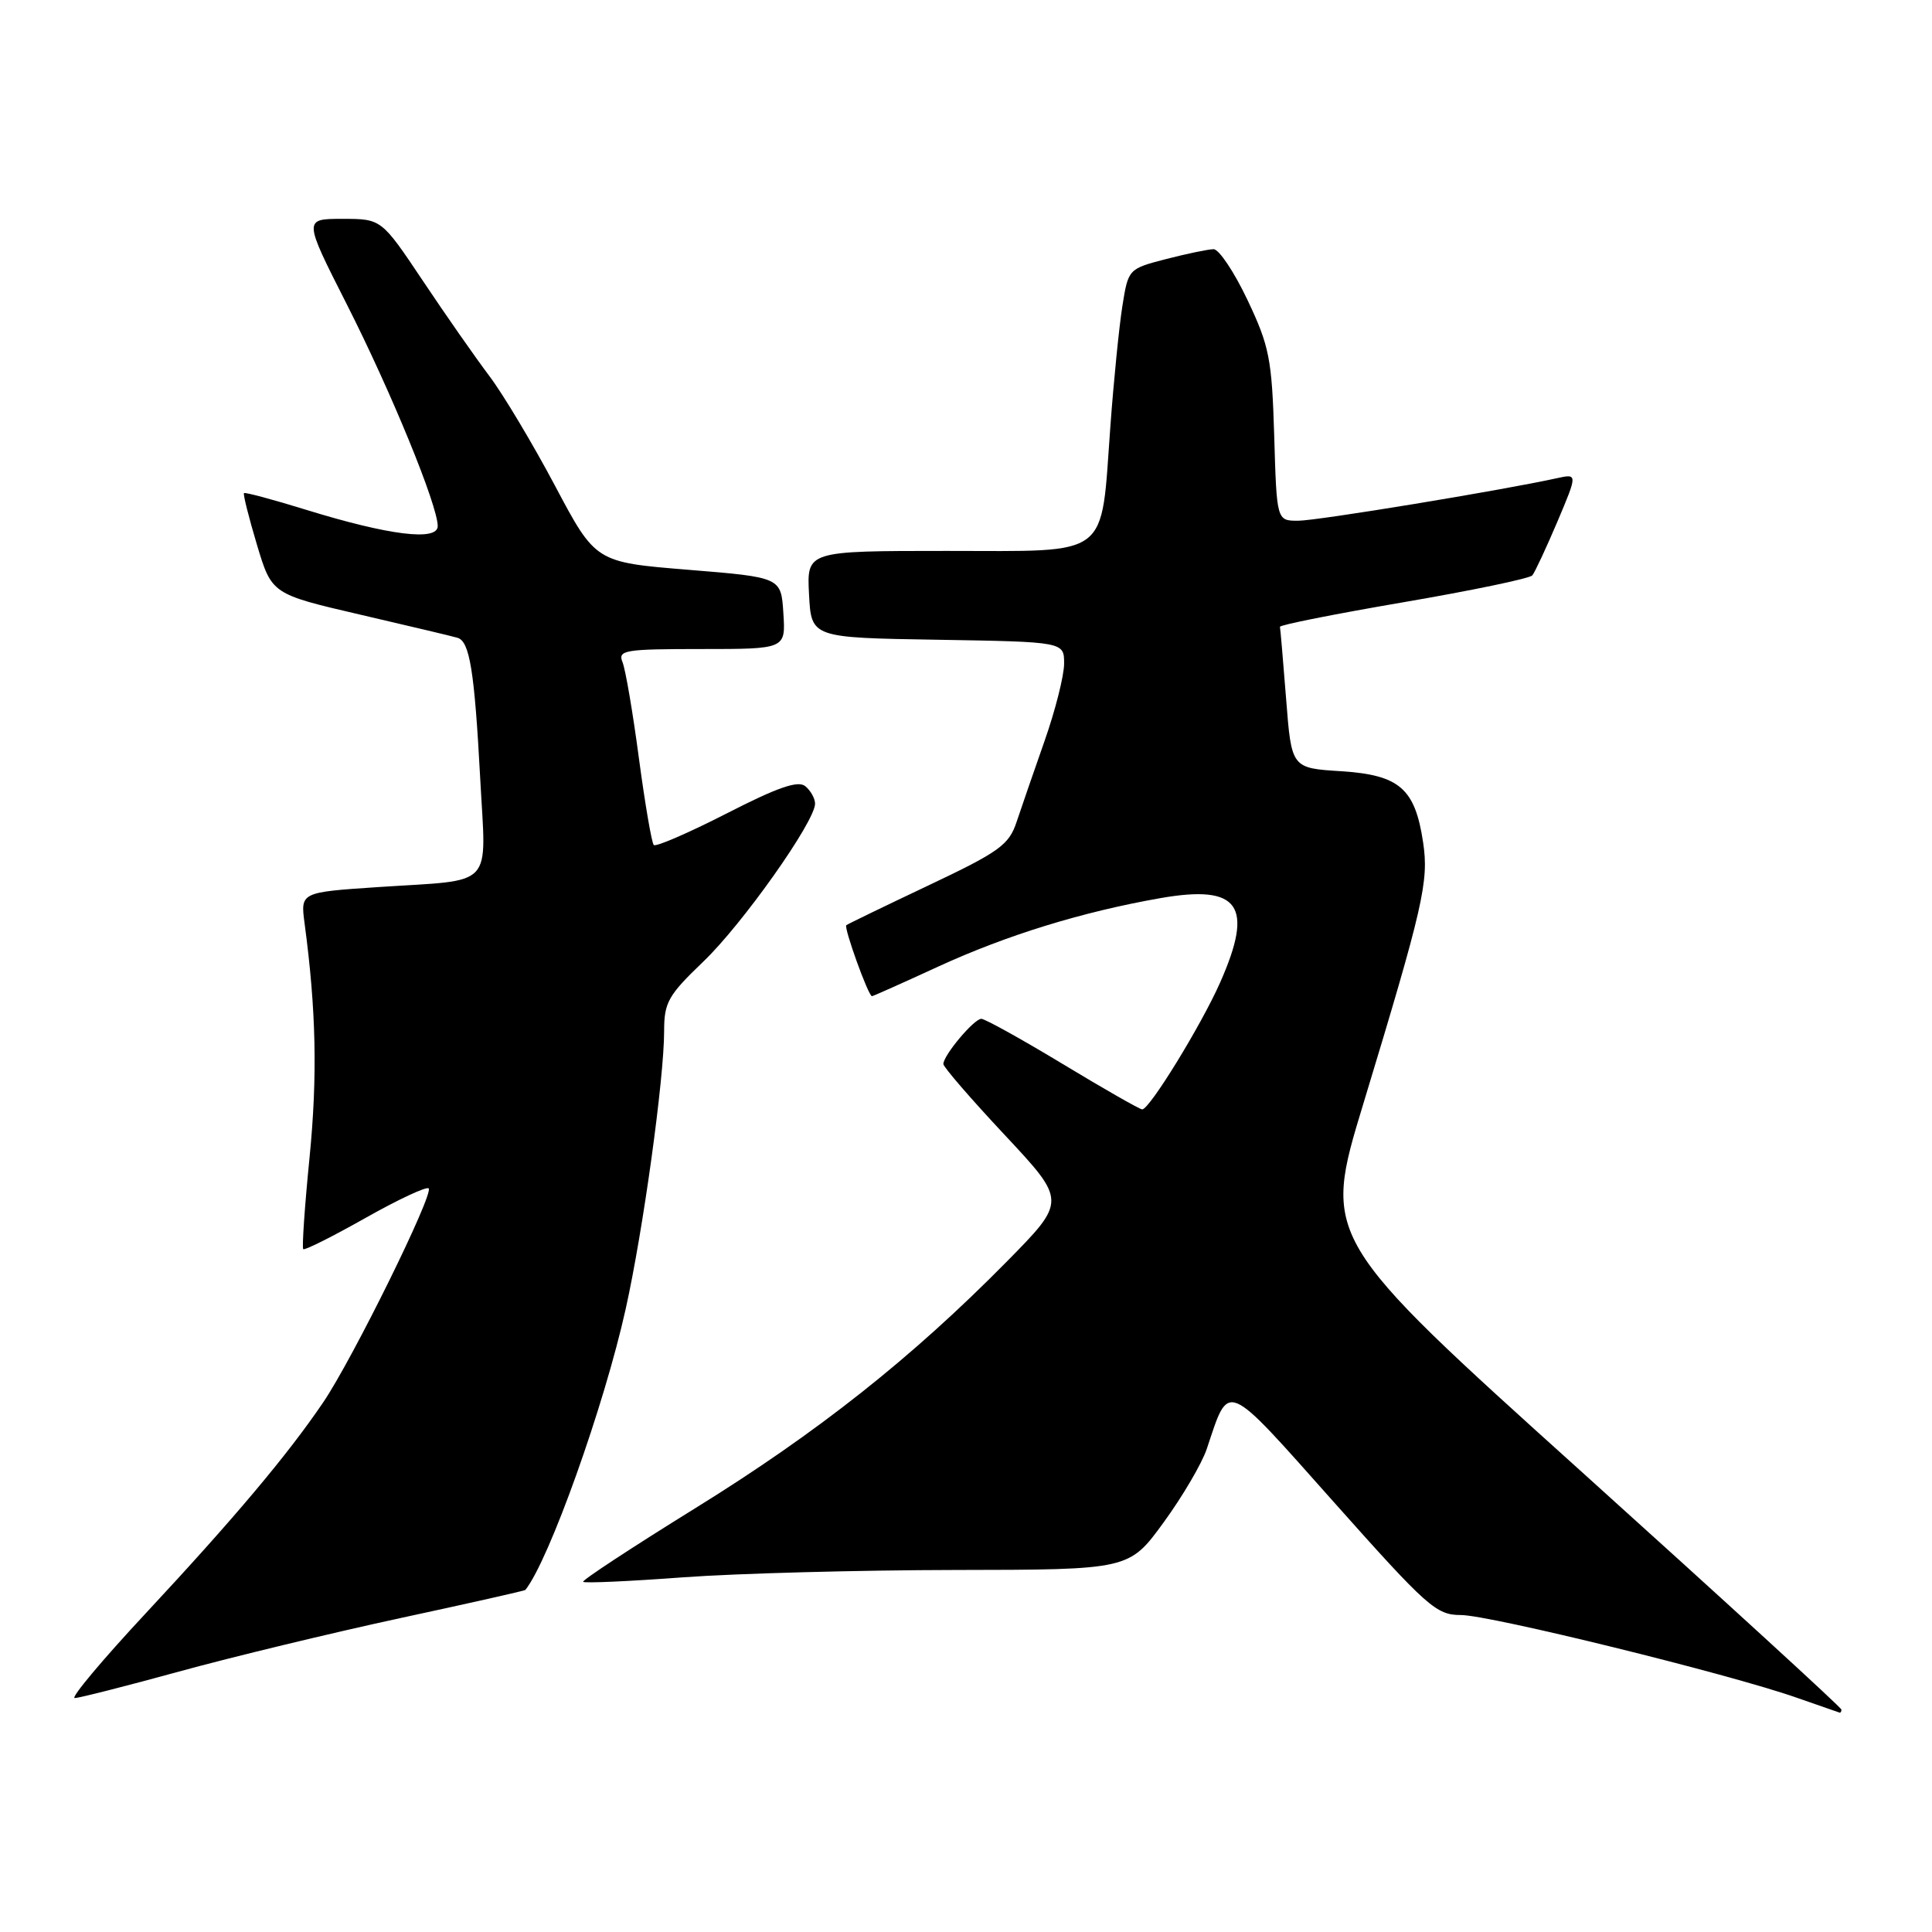 <?xml version="1.0" encoding="UTF-8" standalone="no"?>
<!DOCTYPE svg PUBLIC "-//W3C//DTD SVG 1.1//EN" "http://www.w3.org/Graphics/SVG/1.1/DTD/svg11.dtd" >
<svg xmlns="http://www.w3.org/2000/svg" xmlns:xlink="http://www.w3.org/1999/xlink" version="1.1" viewBox="0 0 256 256">
 <g >
 <path fill="currentColor"
d=" M 244.00 226.53 C 244.00 226.27 228.53 212.11 209.62 195.06 C 175.23 164.07 175.23 164.07 180.64 146.28 C 188.59 120.08 189.35 116.80 188.57 111.62 C 187.50 104.47 185.44 102.69 177.70 102.19 C 171.13 101.78 171.13 101.78 170.42 92.64 C 170.02 87.61 169.66 83.30 169.60 83.06 C 169.55 82.81 176.91 81.35 185.96 79.80 C 195.01 78.25 202.70 76.65 203.04 76.24 C 203.38 75.83 204.87 72.63 206.36 69.13 C 209.05 62.76 209.05 62.76 206.27 63.37 C 198.97 64.98 174.52 69.00 172.01 69.00 C 169.17 69.00 169.17 69.00 168.84 57.75 C 168.53 47.54 168.20 45.87 165.30 39.75 C 163.54 36.04 161.52 33.01 160.80 33.02 C 160.09 33.03 157.25 33.62 154.50 34.33 C 149.52 35.62 149.50 35.65 148.72 40.56 C 148.29 43.28 147.57 50.45 147.13 56.50 C 145.83 74.18 147.38 73.00 125.47 73.00 C 106.90 73.00 106.90 73.00 107.20 78.75 C 107.50 84.50 107.50 84.50 124.25 84.77 C 141.00 85.05 141.00 85.05 141.00 87.93 C 141.00 89.51 139.84 94.11 138.42 98.15 C 137.00 102.19 135.33 107.04 134.70 108.92 C 133.69 111.96 132.42 112.87 123.03 117.32 C 117.24 120.06 112.34 122.44 112.14 122.59 C 111.78 122.89 115.06 132.00 115.54 132.00 C 115.68 132.00 119.65 130.23 124.36 128.06 C 133.40 123.91 143.38 120.83 153.74 119.01 C 164.22 117.17 166.21 119.97 161.66 130.22 C 159.15 135.88 152.32 147.00 151.35 147.00 C 151.03 147.00 146.30 144.30 140.84 141.00 C 135.38 137.70 130.51 135.00 130.03 135.00 C 129.06 135.00 125.00 139.84 125.00 140.99 C 125.00 141.38 128.67 145.63 133.16 150.42 C 141.31 159.14 141.31 159.14 133.41 167.16 C 120.80 179.95 108.34 189.81 92.07 199.88 C 83.74 205.04 77.08 209.41 77.27 209.60 C 77.46 209.80 83.44 209.53 90.56 209.00 C 97.68 208.48 113.88 208.05 126.56 208.03 C 149.61 208.00 149.61 208.00 154.17 201.75 C 156.68 198.31 159.25 193.93 159.90 192.00 C 162.93 182.96 162.13 182.62 176.78 199.08 C 189.13 212.95 190.31 214.00 193.57 214.00 C 197.37 214.00 229.05 221.79 238.00 224.93 C 241.03 225.99 243.61 226.89 243.75 226.93 C 243.89 226.97 244.00 226.79 244.00 226.53 Z  M 23.72 221.49 C 30.75 219.56 43.92 216.38 52.98 214.42 C 62.05 212.47 69.53 210.78 69.61 210.68 C 72.76 206.74 80.06 186.28 82.91 173.43 C 85.22 163.04 88.00 142.92 88.00 136.64 C 88.00 132.82 88.53 131.89 93.17 127.44 C 98.34 122.51 108.00 108.86 108.00 106.49 C 108.00 105.81 107.42 104.76 106.71 104.18 C 105.76 103.38 103.05 104.32 96.28 107.79 C 91.25 110.36 86.91 112.24 86.63 111.97 C 86.35 111.69 85.47 106.52 84.66 100.48 C 83.86 94.44 82.88 88.71 82.49 87.75 C 81.84 86.15 82.72 86.00 92.95 86.00 C 104.11 86.00 104.11 86.00 103.80 81.25 C 103.50 76.50 103.50 76.50 91.21 75.50 C 78.92 74.50 78.92 74.50 73.55 64.38 C 70.60 58.82 66.68 52.26 64.84 49.82 C 63.00 47.38 59.03 41.70 56.02 37.19 C 50.54 29.00 50.54 29.00 45.37 29.00 C 40.21 29.00 40.21 29.00 45.94 40.30 C 51.82 51.89 58.00 66.97 58.00 69.71 C 58.00 71.74 51.54 70.94 40.53 67.54 C 36.16 66.19 32.47 65.20 32.33 65.34 C 32.19 65.48 32.96 68.55 34.04 72.16 C 36.01 78.72 36.01 78.72 47.76 81.45 C 54.21 82.95 60.00 84.32 60.62 84.51 C 62.24 84.98 62.87 88.91 63.63 103.14 C 64.41 117.93 65.74 116.51 50.15 117.54 C 39.81 118.23 39.81 118.23 40.36 122.36 C 41.89 133.81 42.08 142.58 41.02 153.34 C 40.37 159.85 40.00 165.33 40.18 165.52 C 40.37 165.70 44.06 163.85 48.40 161.40 C 52.74 158.95 56.52 157.18 56.80 157.47 C 57.51 158.18 46.73 180.06 42.84 185.80 C 38.10 192.79 31.04 201.18 19.33 213.75 C 13.56 219.94 9.32 225.00 9.90 225.00 C 10.47 225.00 16.69 223.42 23.72 221.49 Z "/>
</g>
</svg>